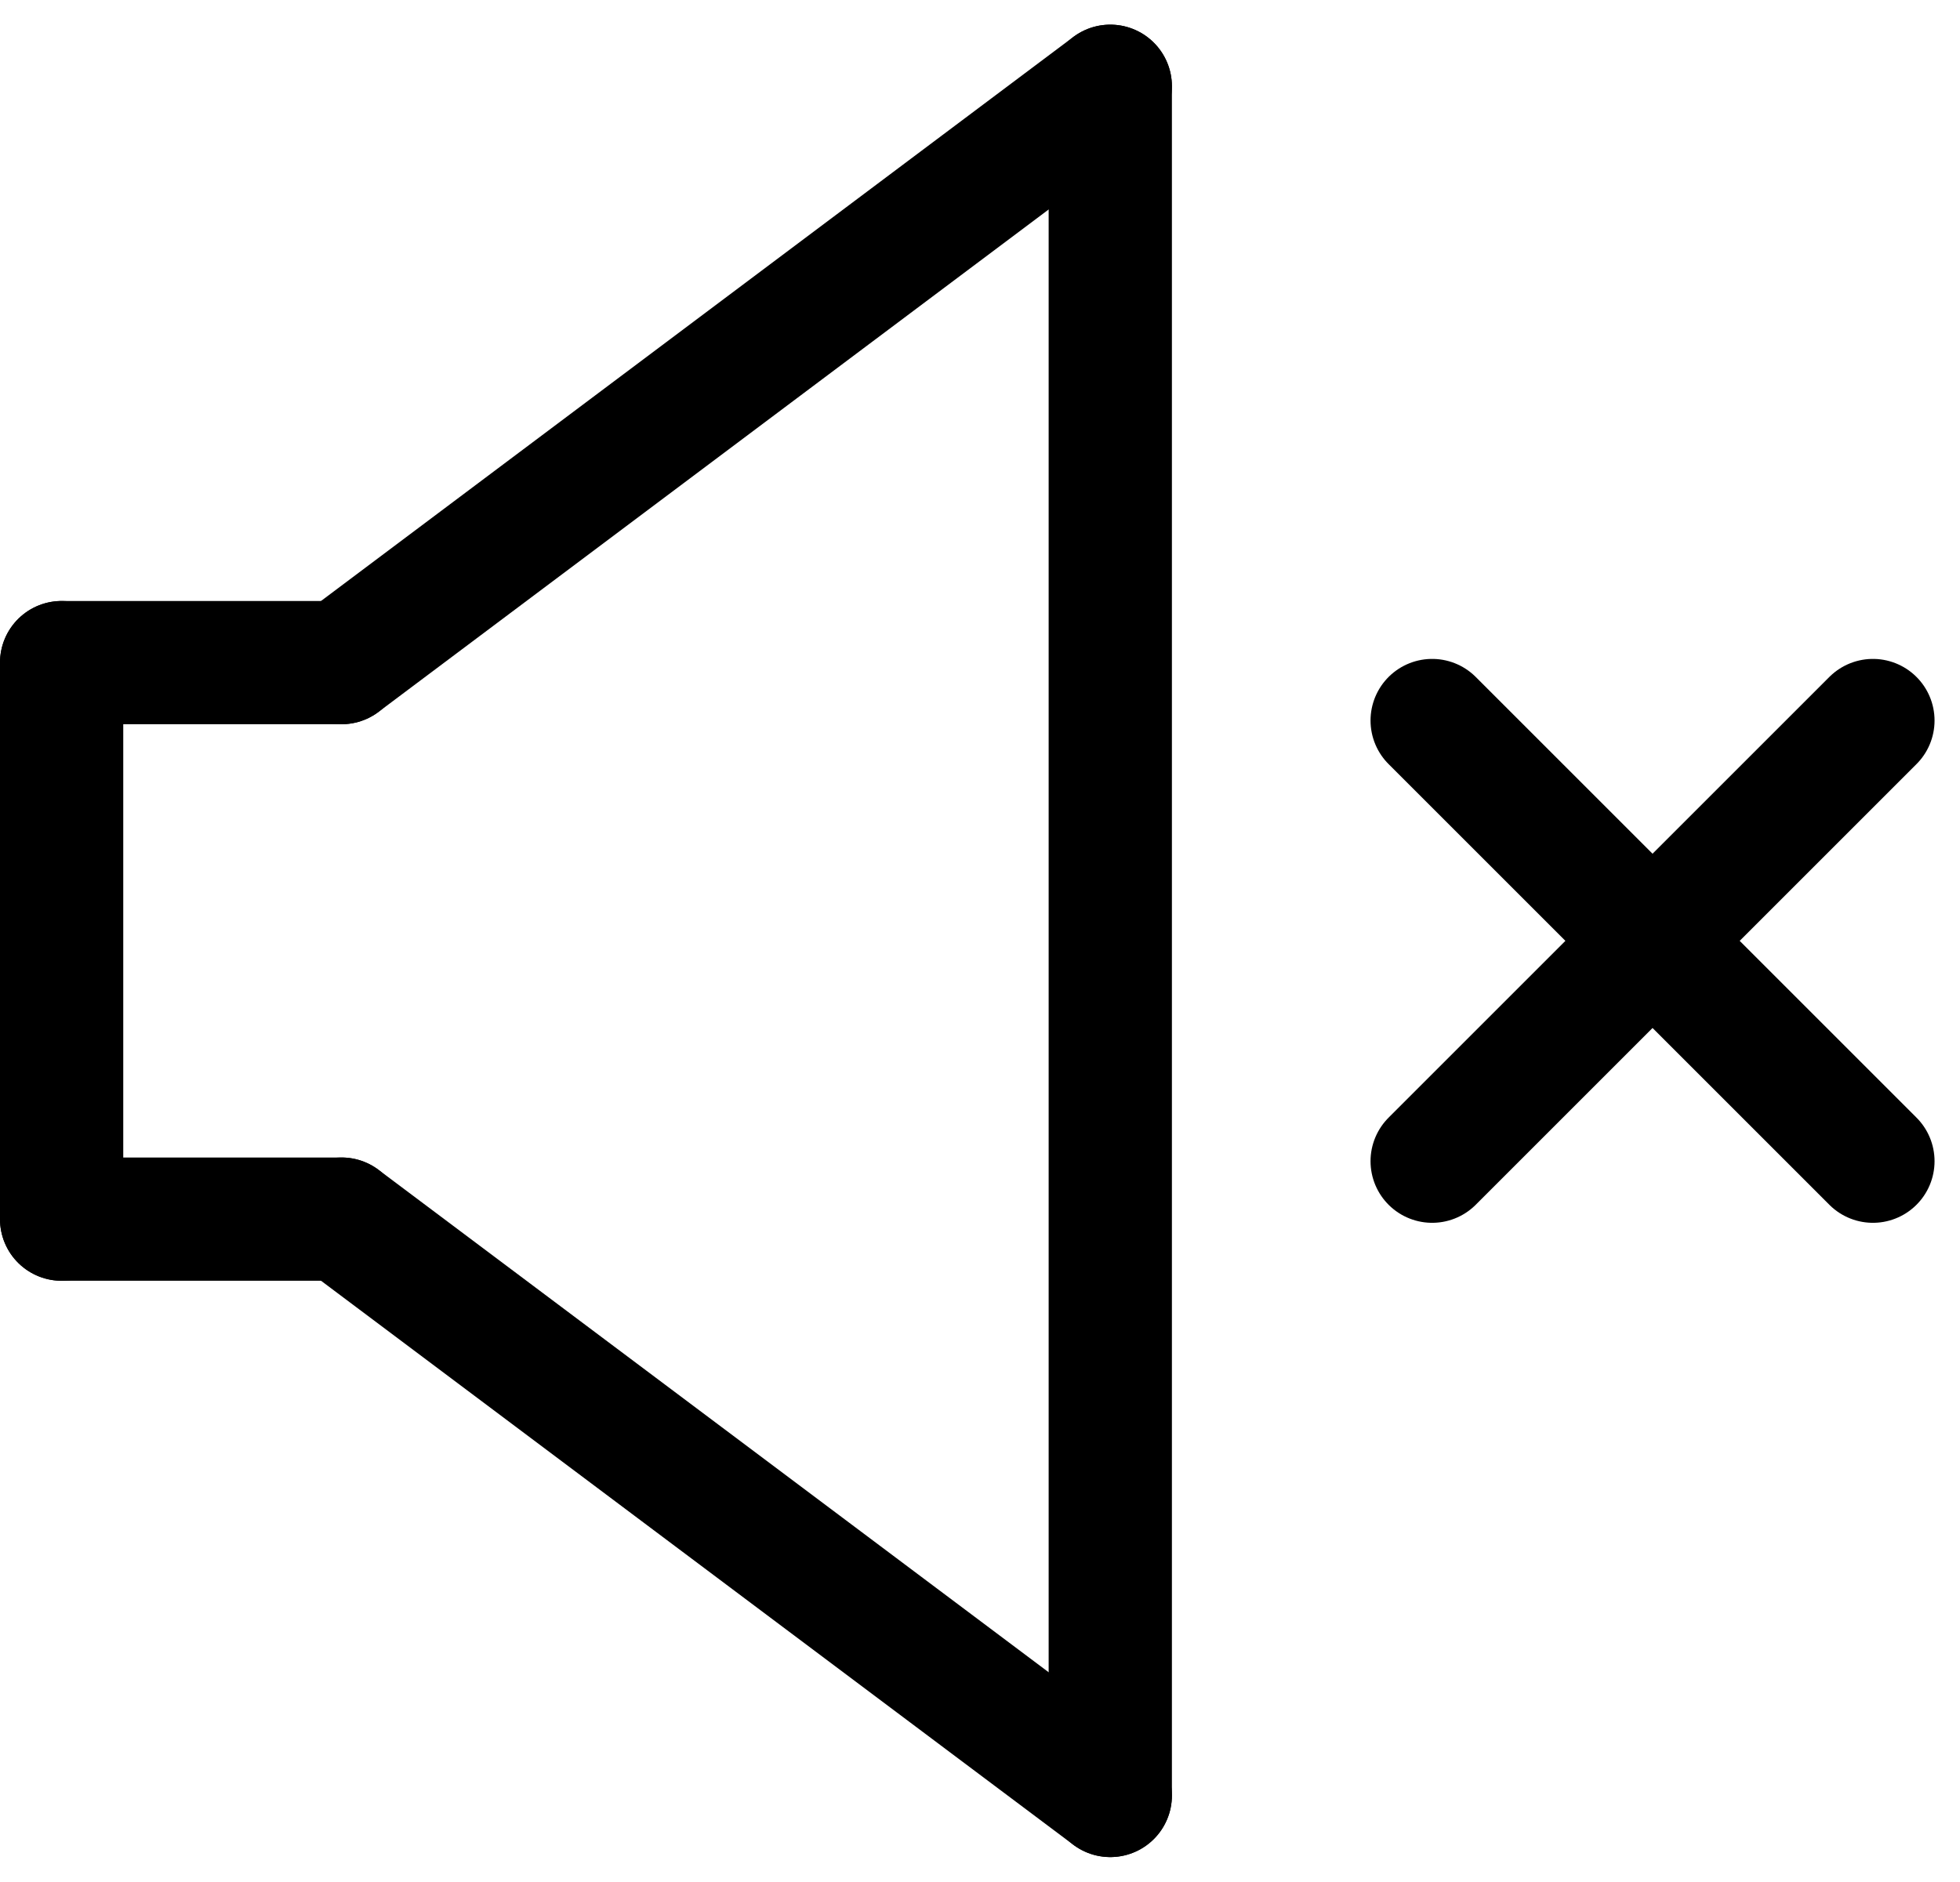 <svg xmlns="http://www.w3.org/2000/svg" width="31.804" height="30.54" viewBox="0 0 31.804 30.54">
  <g id="speaker_off_icon" transform="translate(-9963.568 -5046.6)">
    <g id="speaker" transform="translate(9964.568 5048)">
      <line id="Line_145" data-name="Line 145" y2="9.033" transform="translate(0 9.354)" fill="none" stroke="#000" stroke-linecap="round" stroke-miterlimit="10" stroke-width="2"/>
      <line id="Line_146" data-name="Line 146" x1="4.542" transform="translate(0 9.354)" fill="none" stroke="#000" stroke-linecap="round" stroke-miterlimit="10" stroke-width="2"/>
      <line id="Line_147" data-name="Line 147" x1="4.542" transform="translate(0 18.386)" fill="none" stroke="#000" stroke-linecap="round" stroke-miterlimit="10" stroke-width="2"/>
      <line id="Line_148" data-name="Line 148" y2="27.74" transform="translate(17.016)" fill="none" stroke="#000" stroke-linecap="round" stroke-miterlimit="10" stroke-width="2"/>
      <line id="Line_149" data-name="Line 149" x1="12.474" y2="9.354" transform="translate(4.542)" fill="none" stroke="#000" stroke-linecap="round" stroke-miterlimit="10" stroke-width="2"/>
      <line id="Line_150" data-name="Line 150" x1="12.474" y1="9.354" transform="translate(4.542 18.386)" fill="none" stroke="#000" stroke-linecap="round" stroke-miterlimit="10" stroke-width="2"/>
    </g>
    <g id="Group_133" data-name="Group 133" transform="translate(9986.807 5058.294)">
      <line id="Line_157" data-name="Line 157" y1="7.152" x2="7.152" fill="none" stroke="#000" stroke-linecap="round" stroke-miterlimit="10" stroke-width="2"/>
      <line id="Line_158" data-name="Line 158" x1="7.152" y1="7.152" fill="none" stroke="#000" stroke-linecap="round" stroke-miterlimit="10" stroke-width="2"/>
    </g>
  </g>
</svg>
